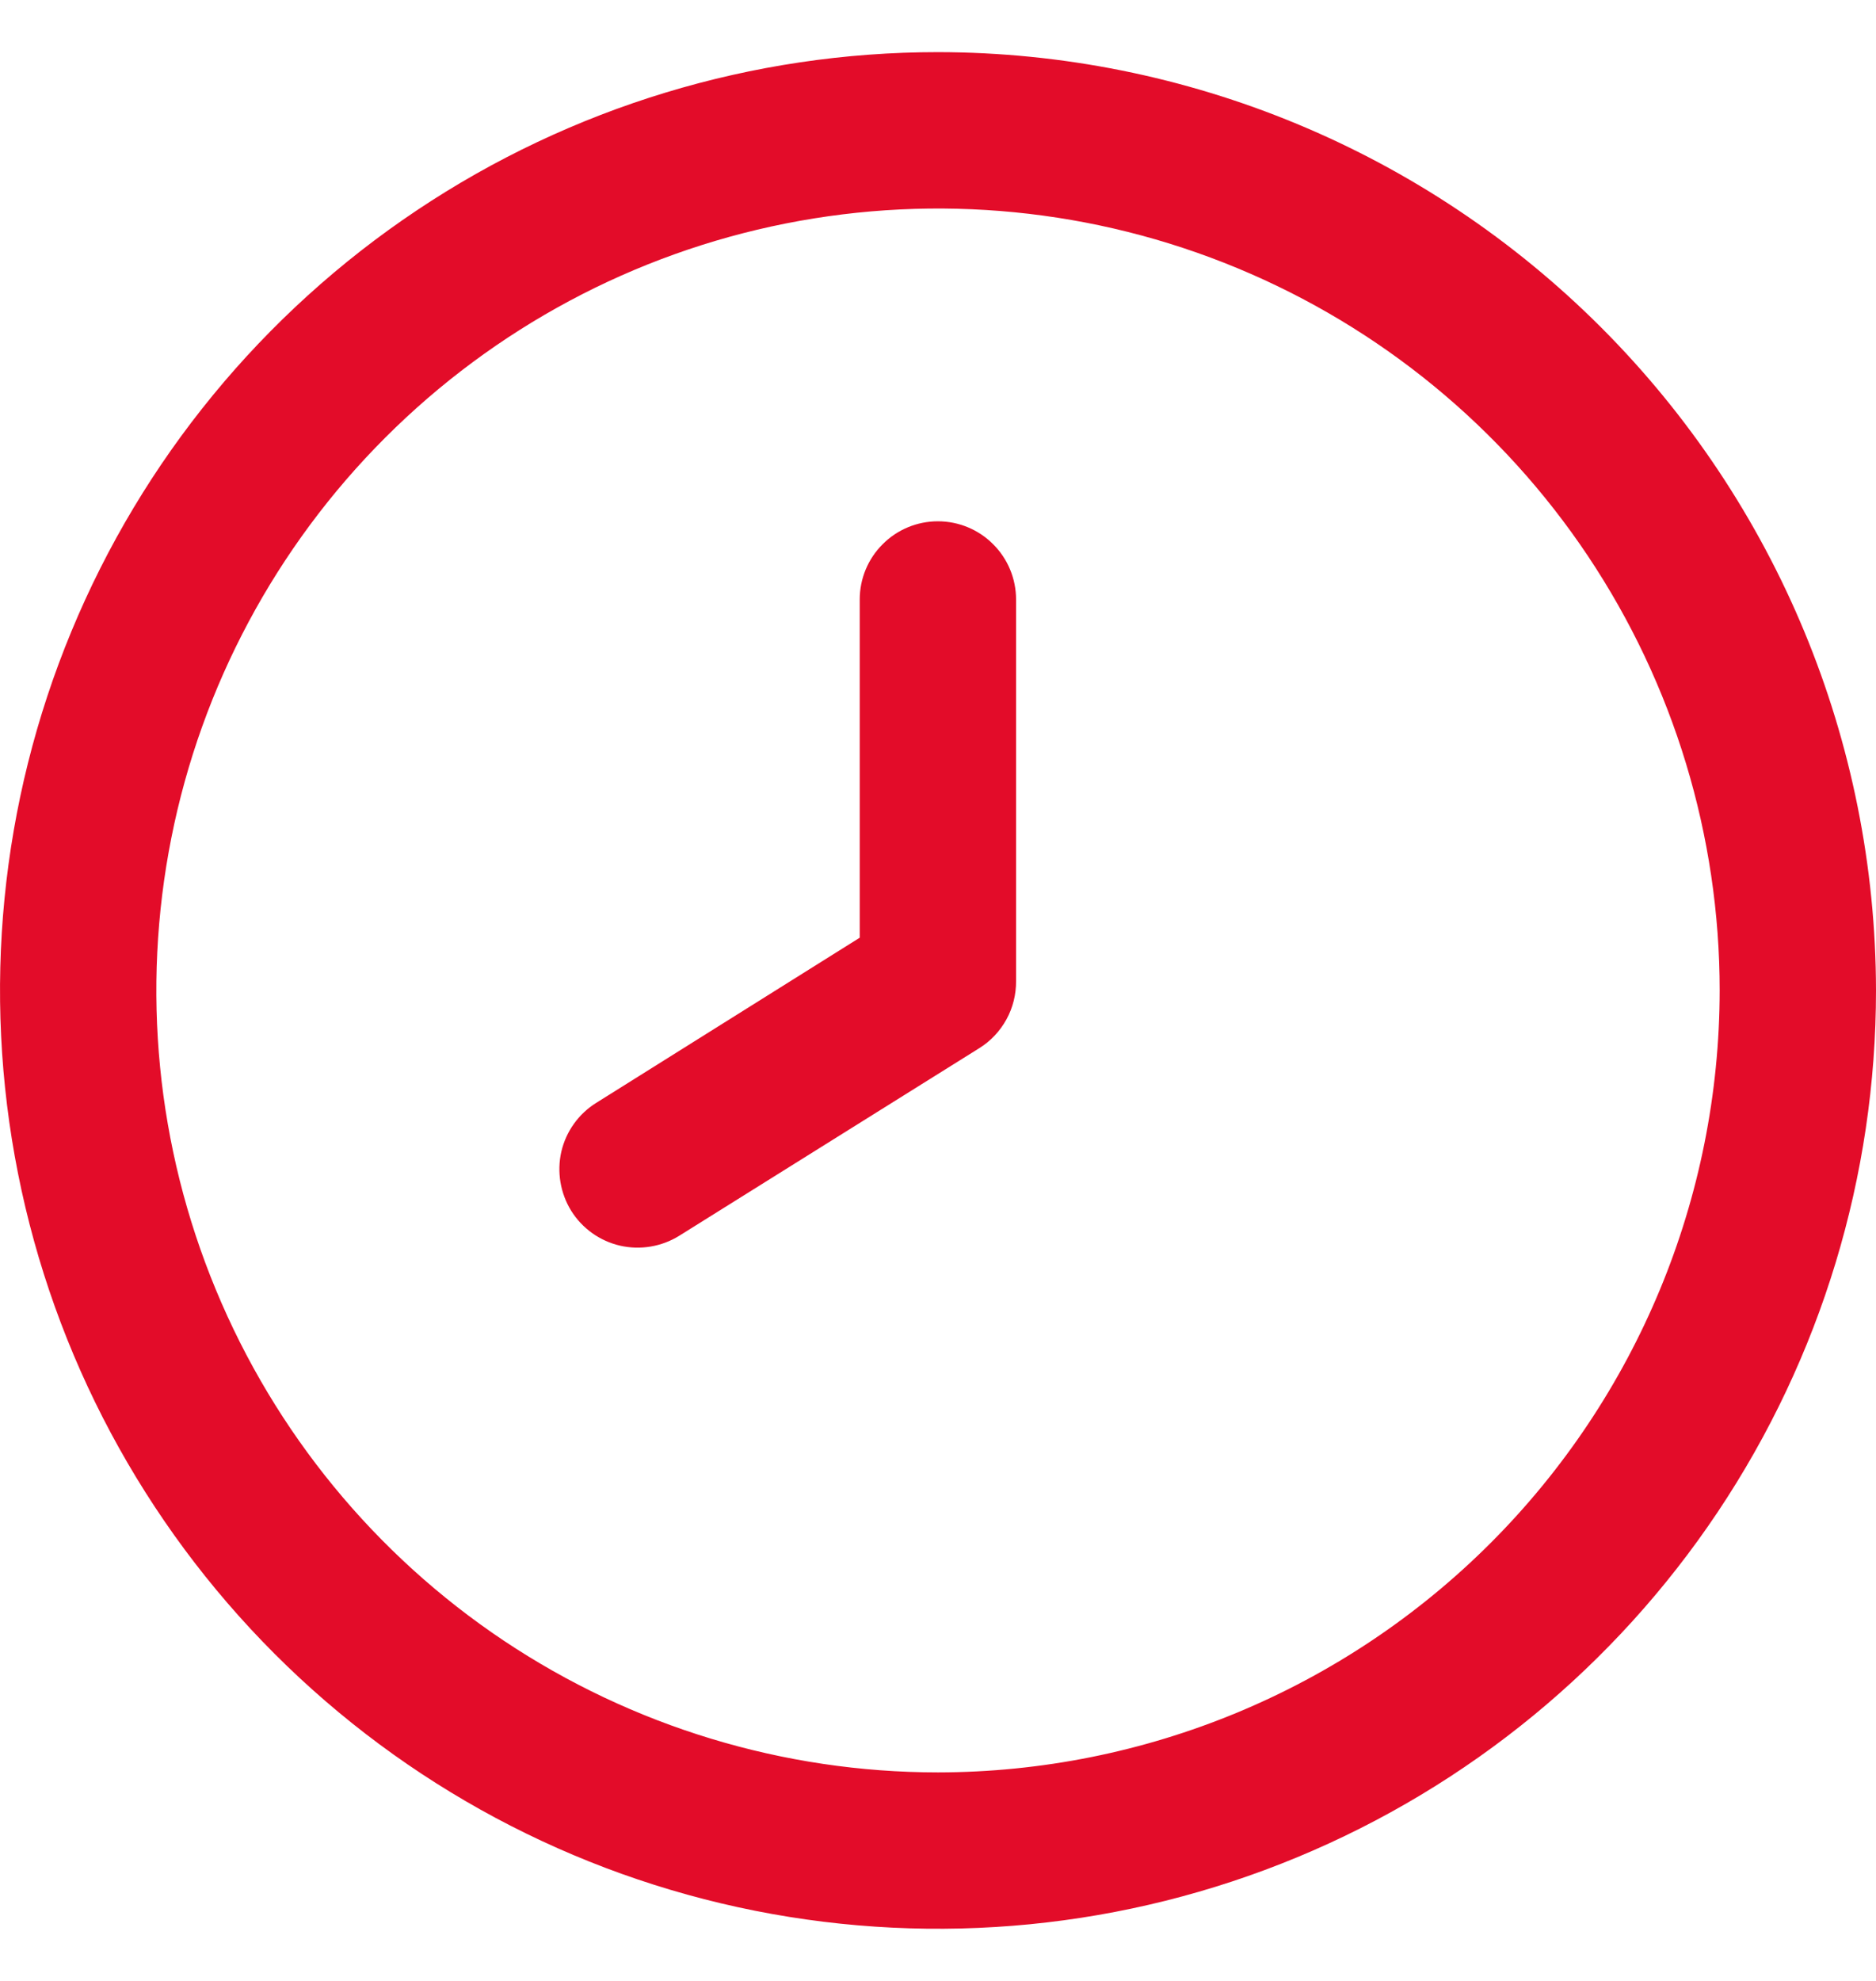<svg width="18" height="19" viewBox="0 0 18 19" fill="none" xmlns="http://www.w3.org/2000/svg">
<g clip-path="url(#clip0_275_192)">
<path d="M9 0.5C7.22 0.5 5.48 1.028 4 2.017C2.52 3.006 1.366 4.411 0.685 6.056C0.004 7.7 -0.174 9.51 0.173 11.256C0.52 13.002 1.377 14.605 2.636 15.864C3.895 17.123 5.498 17.98 7.244 18.327C8.99 18.674 10.8 18.496 12.444 17.815C14.089 17.134 15.494 15.98 16.483 14.5C17.472 13.02 18 11.28 18 9.5C17.997 7.114 17.048 4.826 15.361 3.139C13.674 1.452 11.386 0.503 9 0.5V0.5ZM9 17C7.517 17 6.067 16.56 4.833 15.736C3.6 14.912 2.639 13.741 2.071 12.37C1.503 11 1.355 9.492 1.644 8.037C1.933 6.582 2.648 5.246 3.697 4.197C4.746 3.148 6.082 2.433 7.537 2.144C8.992 1.855 10.5 2.003 11.87 2.571C13.241 3.139 14.412 4.1 15.236 5.333C16.06 6.567 16.5 8.017 16.5 9.5C16.498 11.489 15.707 13.395 14.301 14.801C12.895 16.207 10.989 16.998 9 17V17Z" fill="#E30C29"/>
<path d="M8.999 5C8.8 5 8.609 5.079 8.469 5.22C8.328 5.36 8.249 5.551 8.249 5.75V8.994L5.721 10.578C5.552 10.683 5.431 10.852 5.386 11.046C5.342 11.24 5.376 11.444 5.481 11.614C5.587 11.783 5.755 11.903 5.95 11.948C6.144 11.992 6.348 11.958 6.517 11.853L9.397 10.053C9.506 9.985 9.595 9.89 9.657 9.777C9.719 9.664 9.75 9.538 9.749 9.409V5.75C9.749 5.551 9.67 5.36 9.529 5.22C9.389 5.079 9.198 5 8.999 5Z" fill="#E30C29"/>
</g>
<defs>
<clipPath id="clip0_275_192">
<rect width="18" height="18" fill="white" transform="translate(0 0.5)"/>
</clipPath>
</defs>
</svg>
